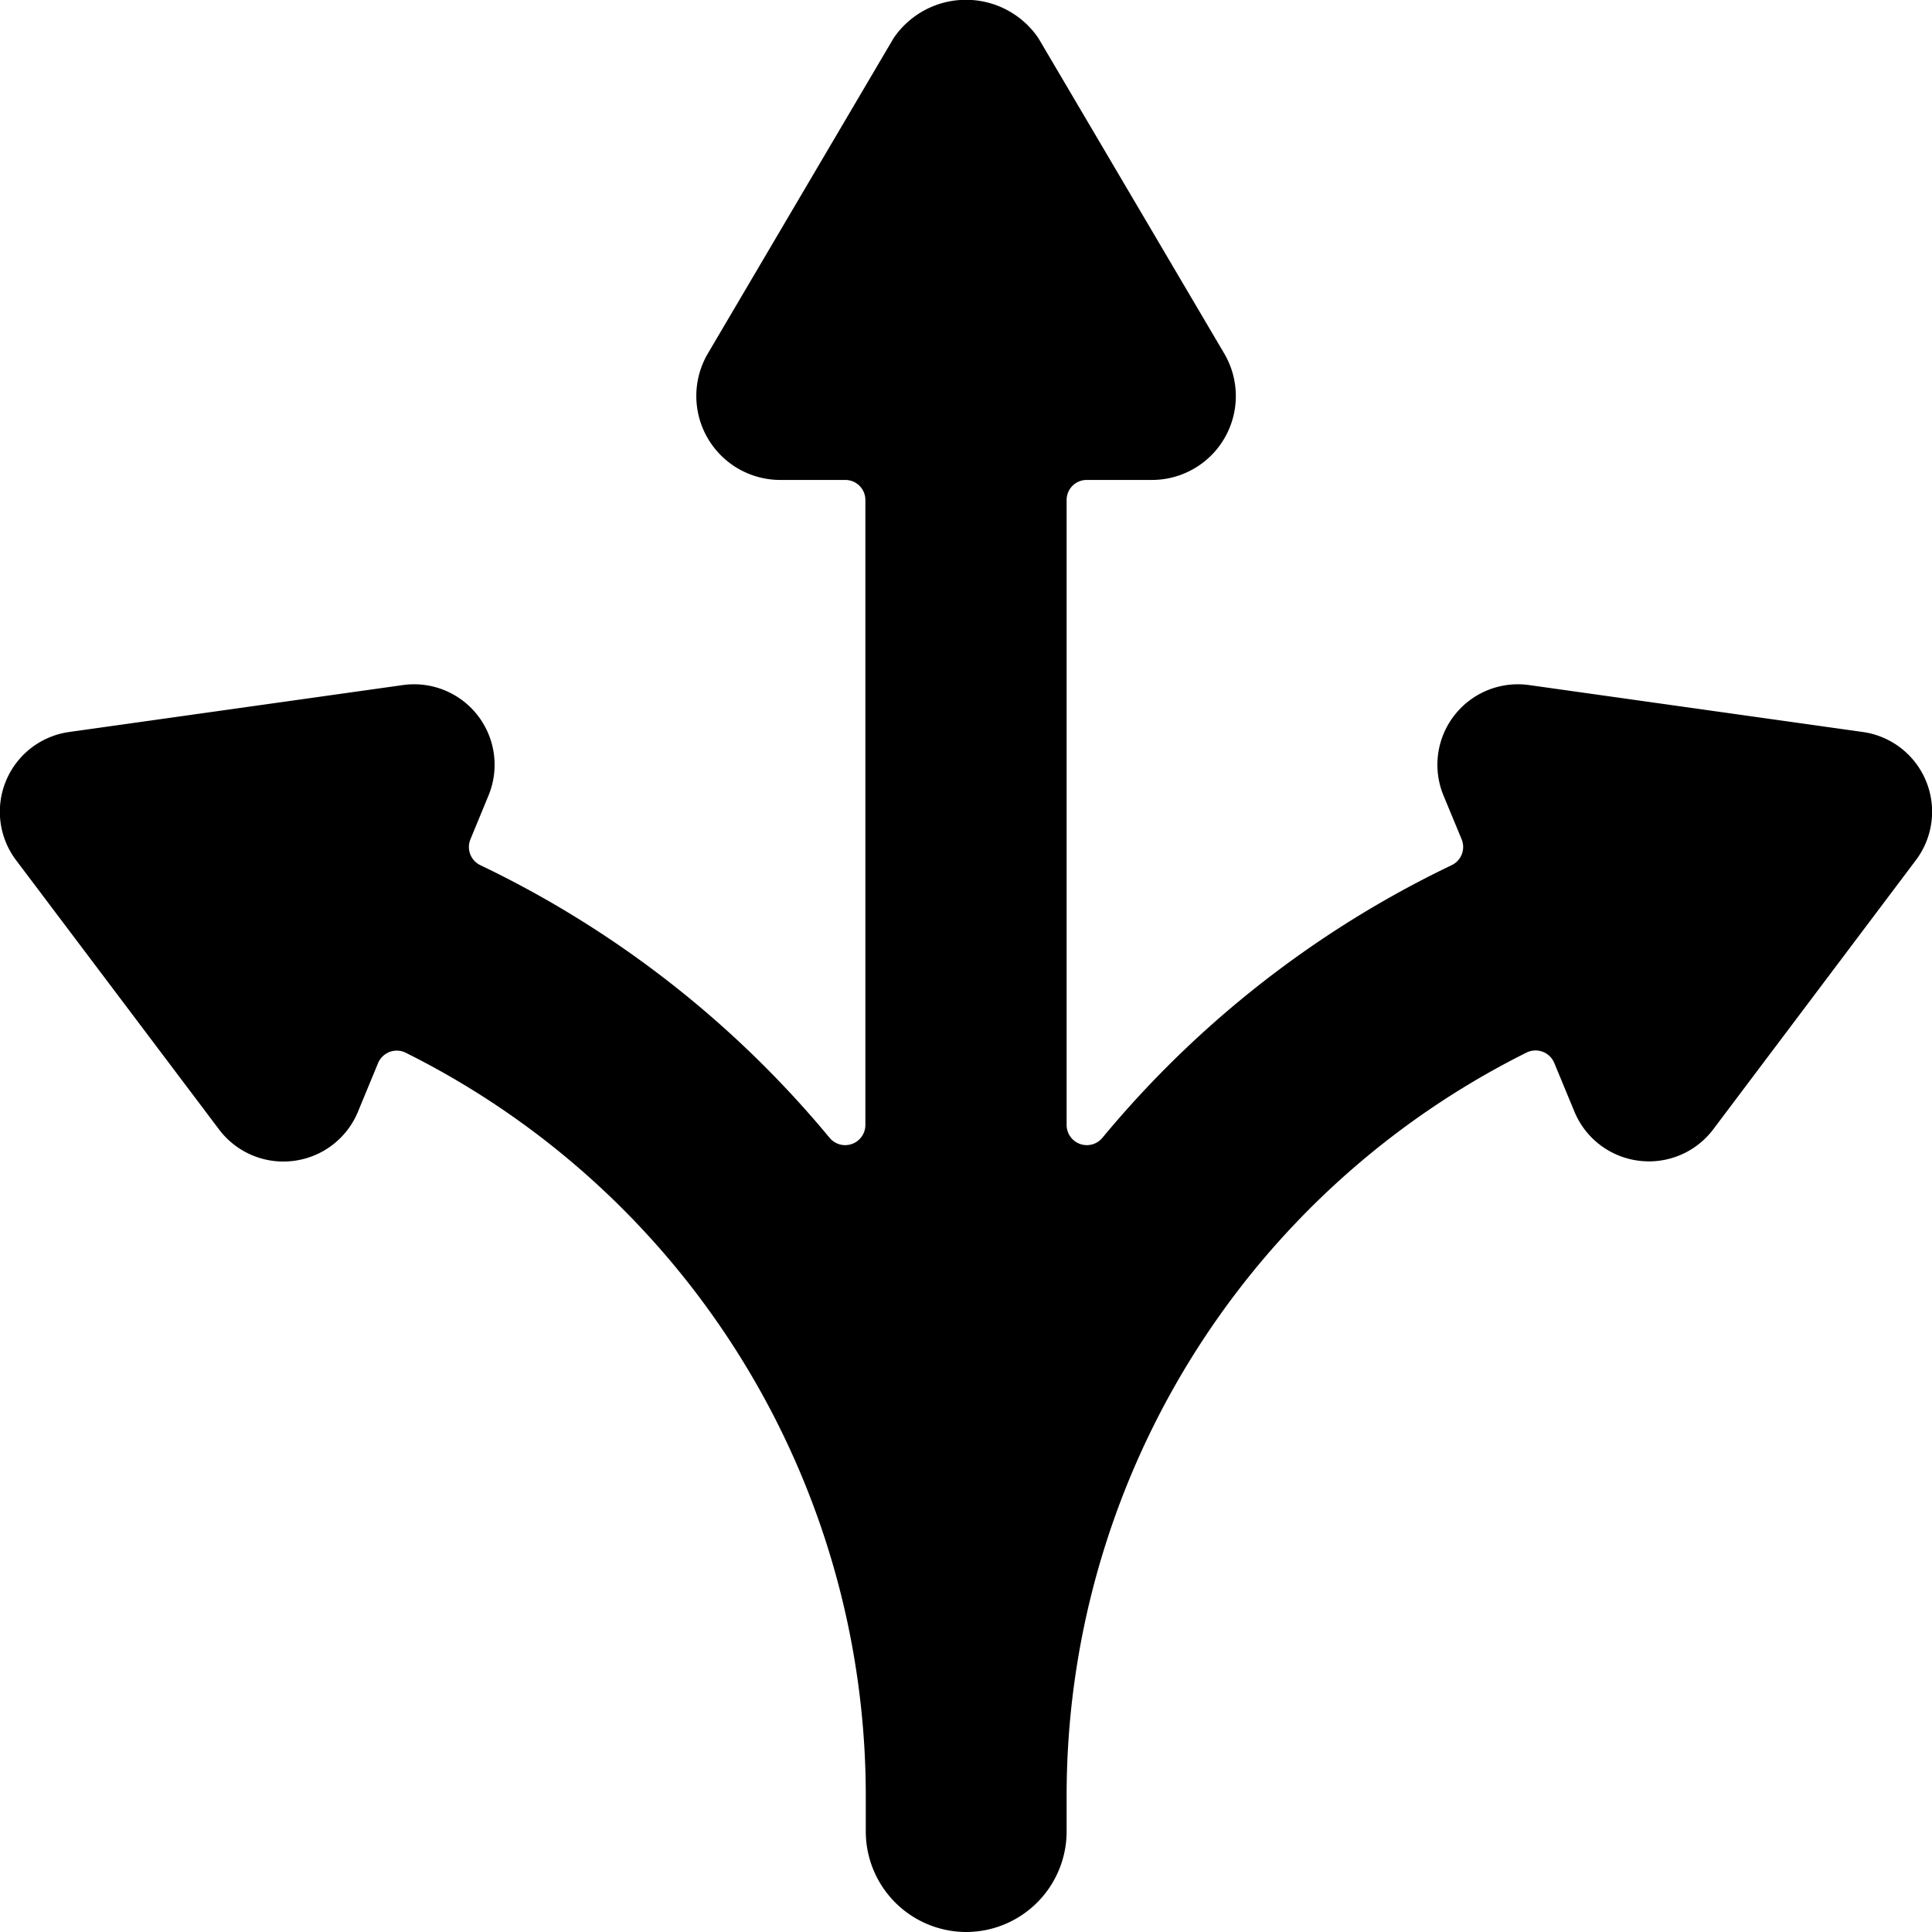 <svg xmlns="http://www.w3.org/2000/svg" viewBox="0 0 24 24"><title>strategy-split</title><path d="M12,24a1.25,1.25,0,0,0,1.25-1.25v-.421a10.315,10.315,0,0,1,5.714-9.254.252.252,0,0,1,.343.128l.251.606a1,1,0,0,0,.8.61,1.066,1.066,0,0,0,.126.008,1,1,0,0,0,.8-.4L23.8,10.685a1,1,0,0,0-.66-1.592L18.994,8.51a1,1,0,0,0-1.062,1.373l.225.543a.25.25,0,0,1-.123.321,12.816,12.816,0,0,0-4.341,3.389.251.251,0,0,1-.443-.16V6.212a.249.249,0,0,1,.25-.25h.807a1.042,1.042,0,0,0,.9-1.572L12.9.475a1.087,1.087,0,0,0-1.8,0L8.794,4.39a1.043,1.043,0,0,0,.9,1.572H10.5a.249.249,0,0,1,.25.25v7.764a.251.251,0,0,1-.443.16,12.816,12.816,0,0,0-4.341-3.389.25.25,0,0,1-.122-.321l.224-.543A1,1,0,0,0,5.006,8.51L.86,9.093A1,1,0,0,0,.2,10.686l2.52,3.343a1,1,0,0,0,.8.4,1.066,1.066,0,0,0,.126-.008,1,1,0,0,0,.8-.609l.251-.607a.254.254,0,0,1,.144-.138.251.251,0,0,1,.2.011,10.314,10.314,0,0,1,5.714,9.253v.421A1.25,1.25,0,0,0,12,24Z"/></svg>